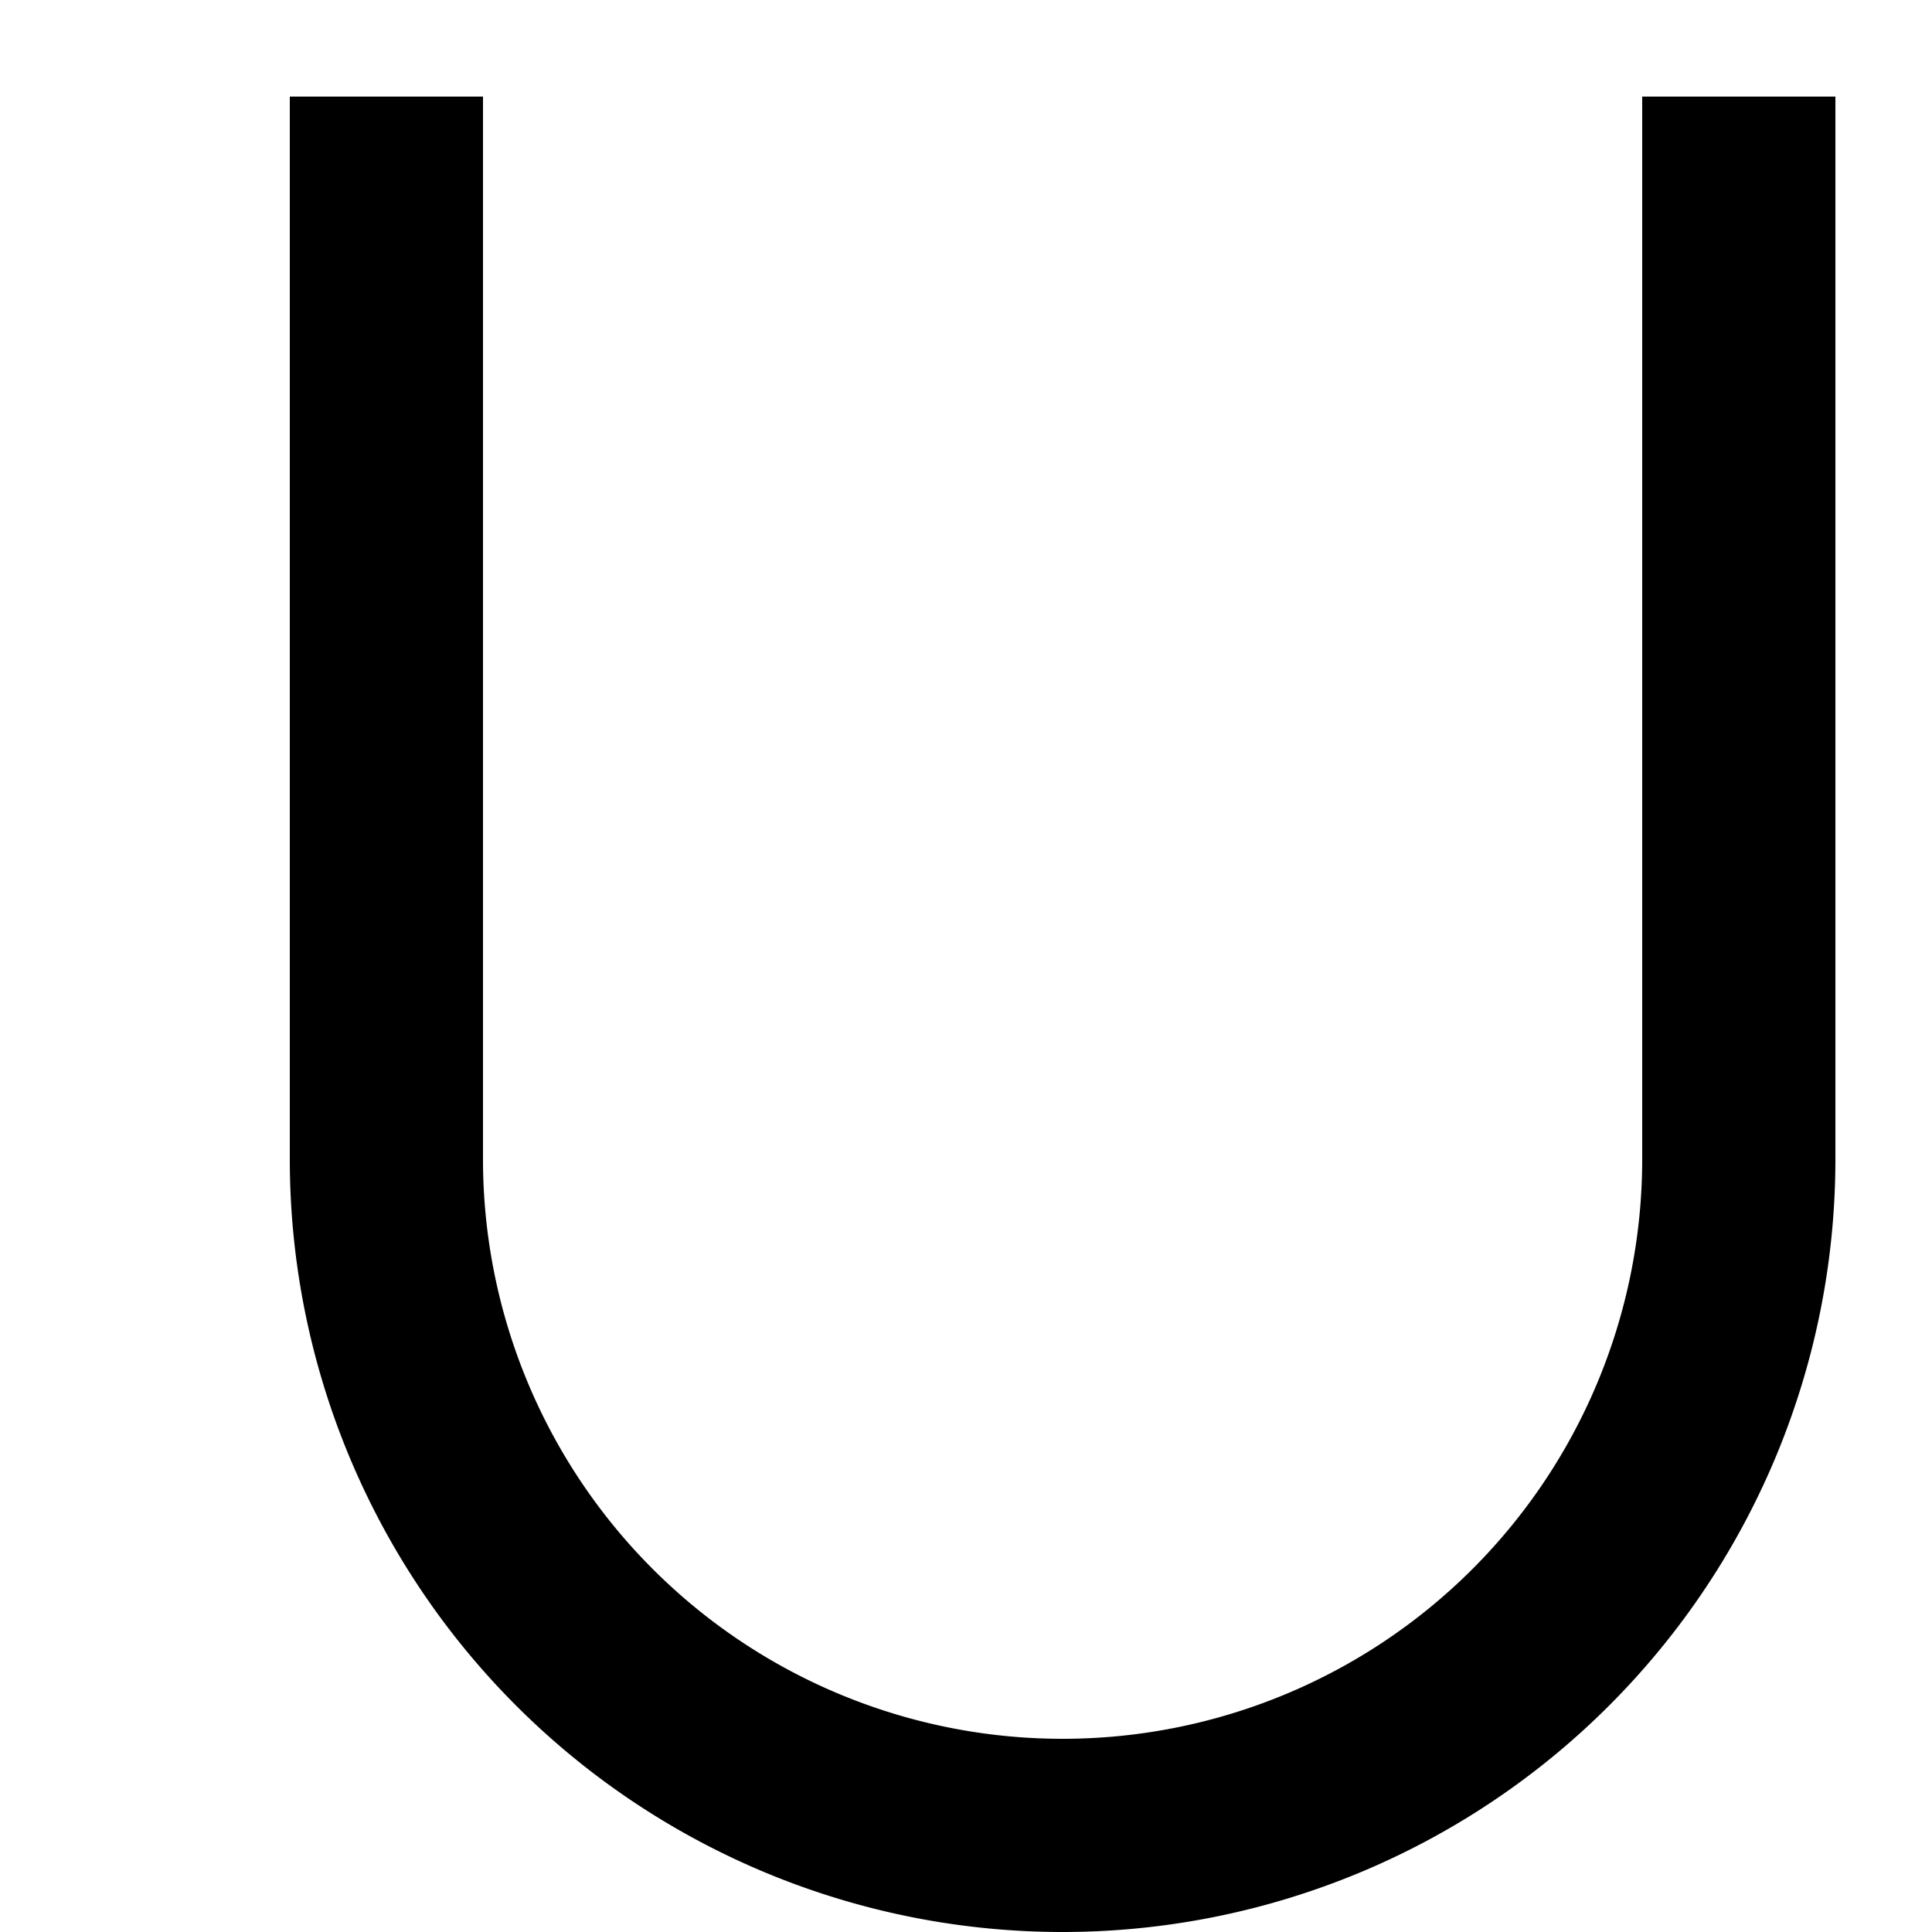 <svg version="1.1"
     width="20" height="20"
     xmlns="http://www.w3.org/2000/svg">
  <g  fill="transparent" stroke="black" stroke-width="2">
    <path d="M 4 1 v 11 a 5 5 0 0 0 14 0 v -11"></path>
  </g>
</svg>